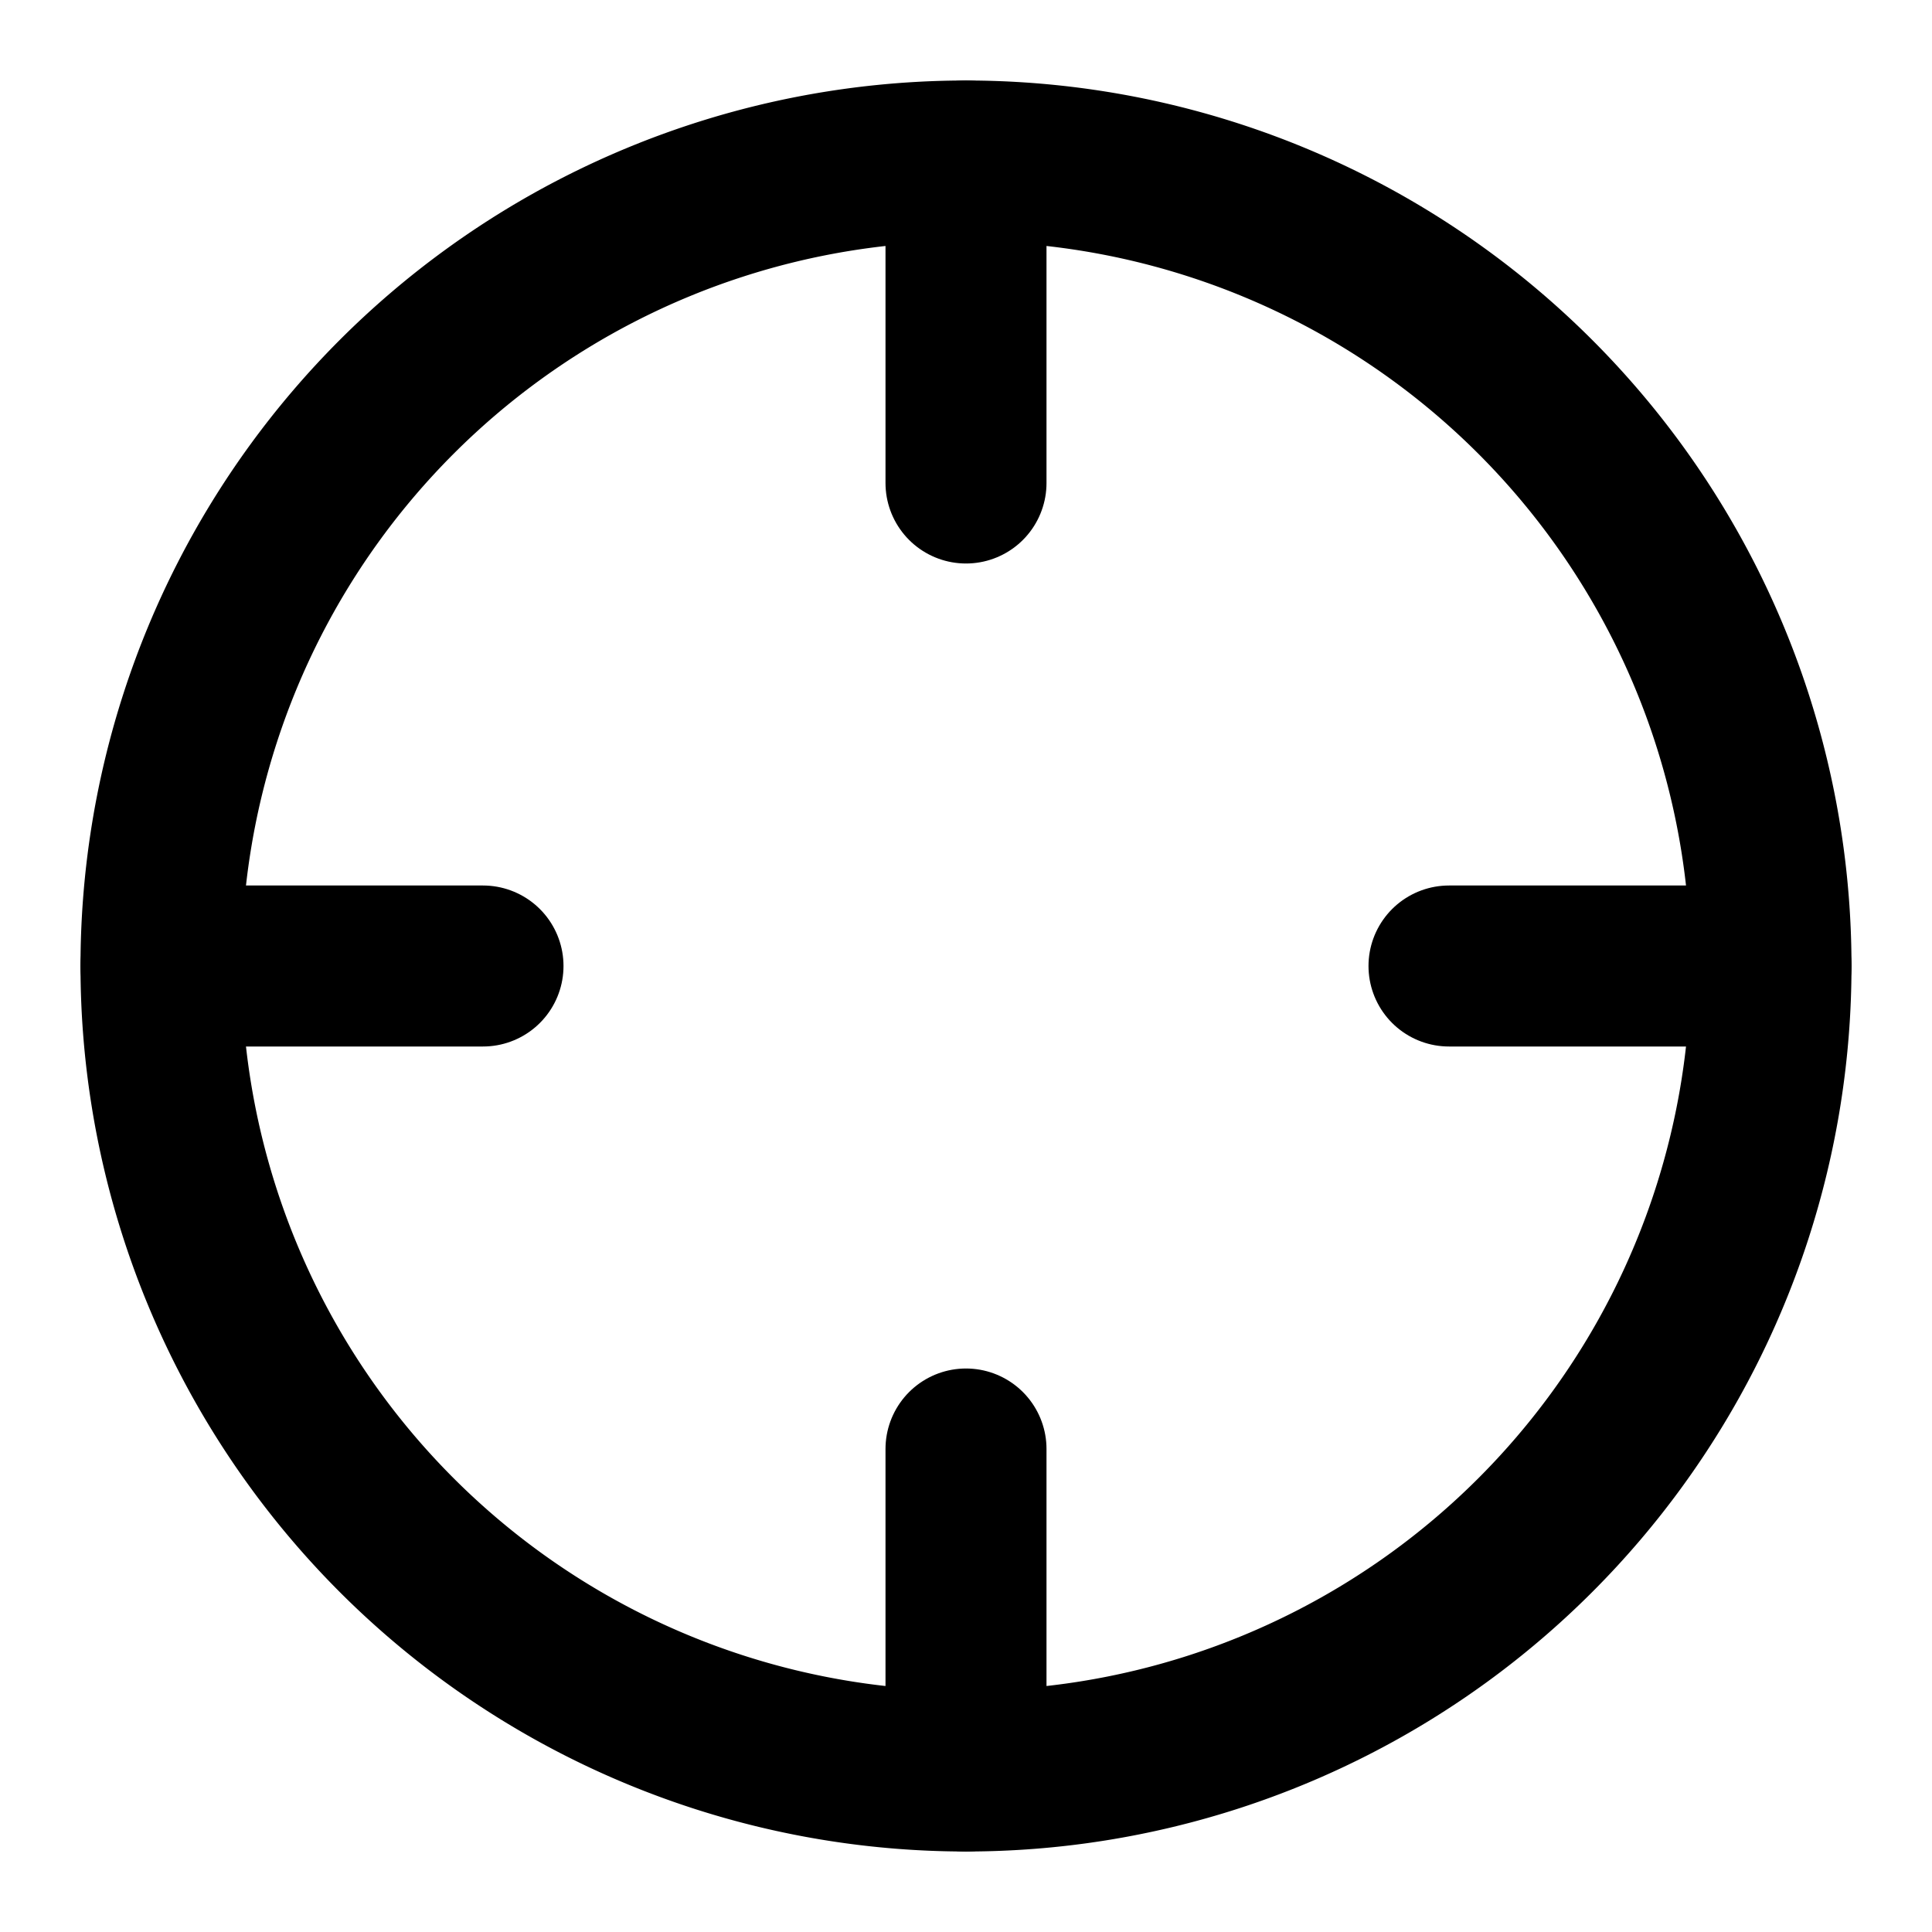 <svg viewBox="0 0 24 24" xmlns="http://www.w3.org/2000/svg"><g stroke-linecap="round" stroke-width="2" stroke="#000" fill="none" stroke-linejoin="round"><path d="M12 2a10 10 0 1 0 0 20 10 10 0 1 0 0-20Z"/><path d="M22 12l-4 0"/><path d="M6 12l-4 0"/><path d="M12 6l0-4"/><path d="M12 22l0-4"/></g></svg>